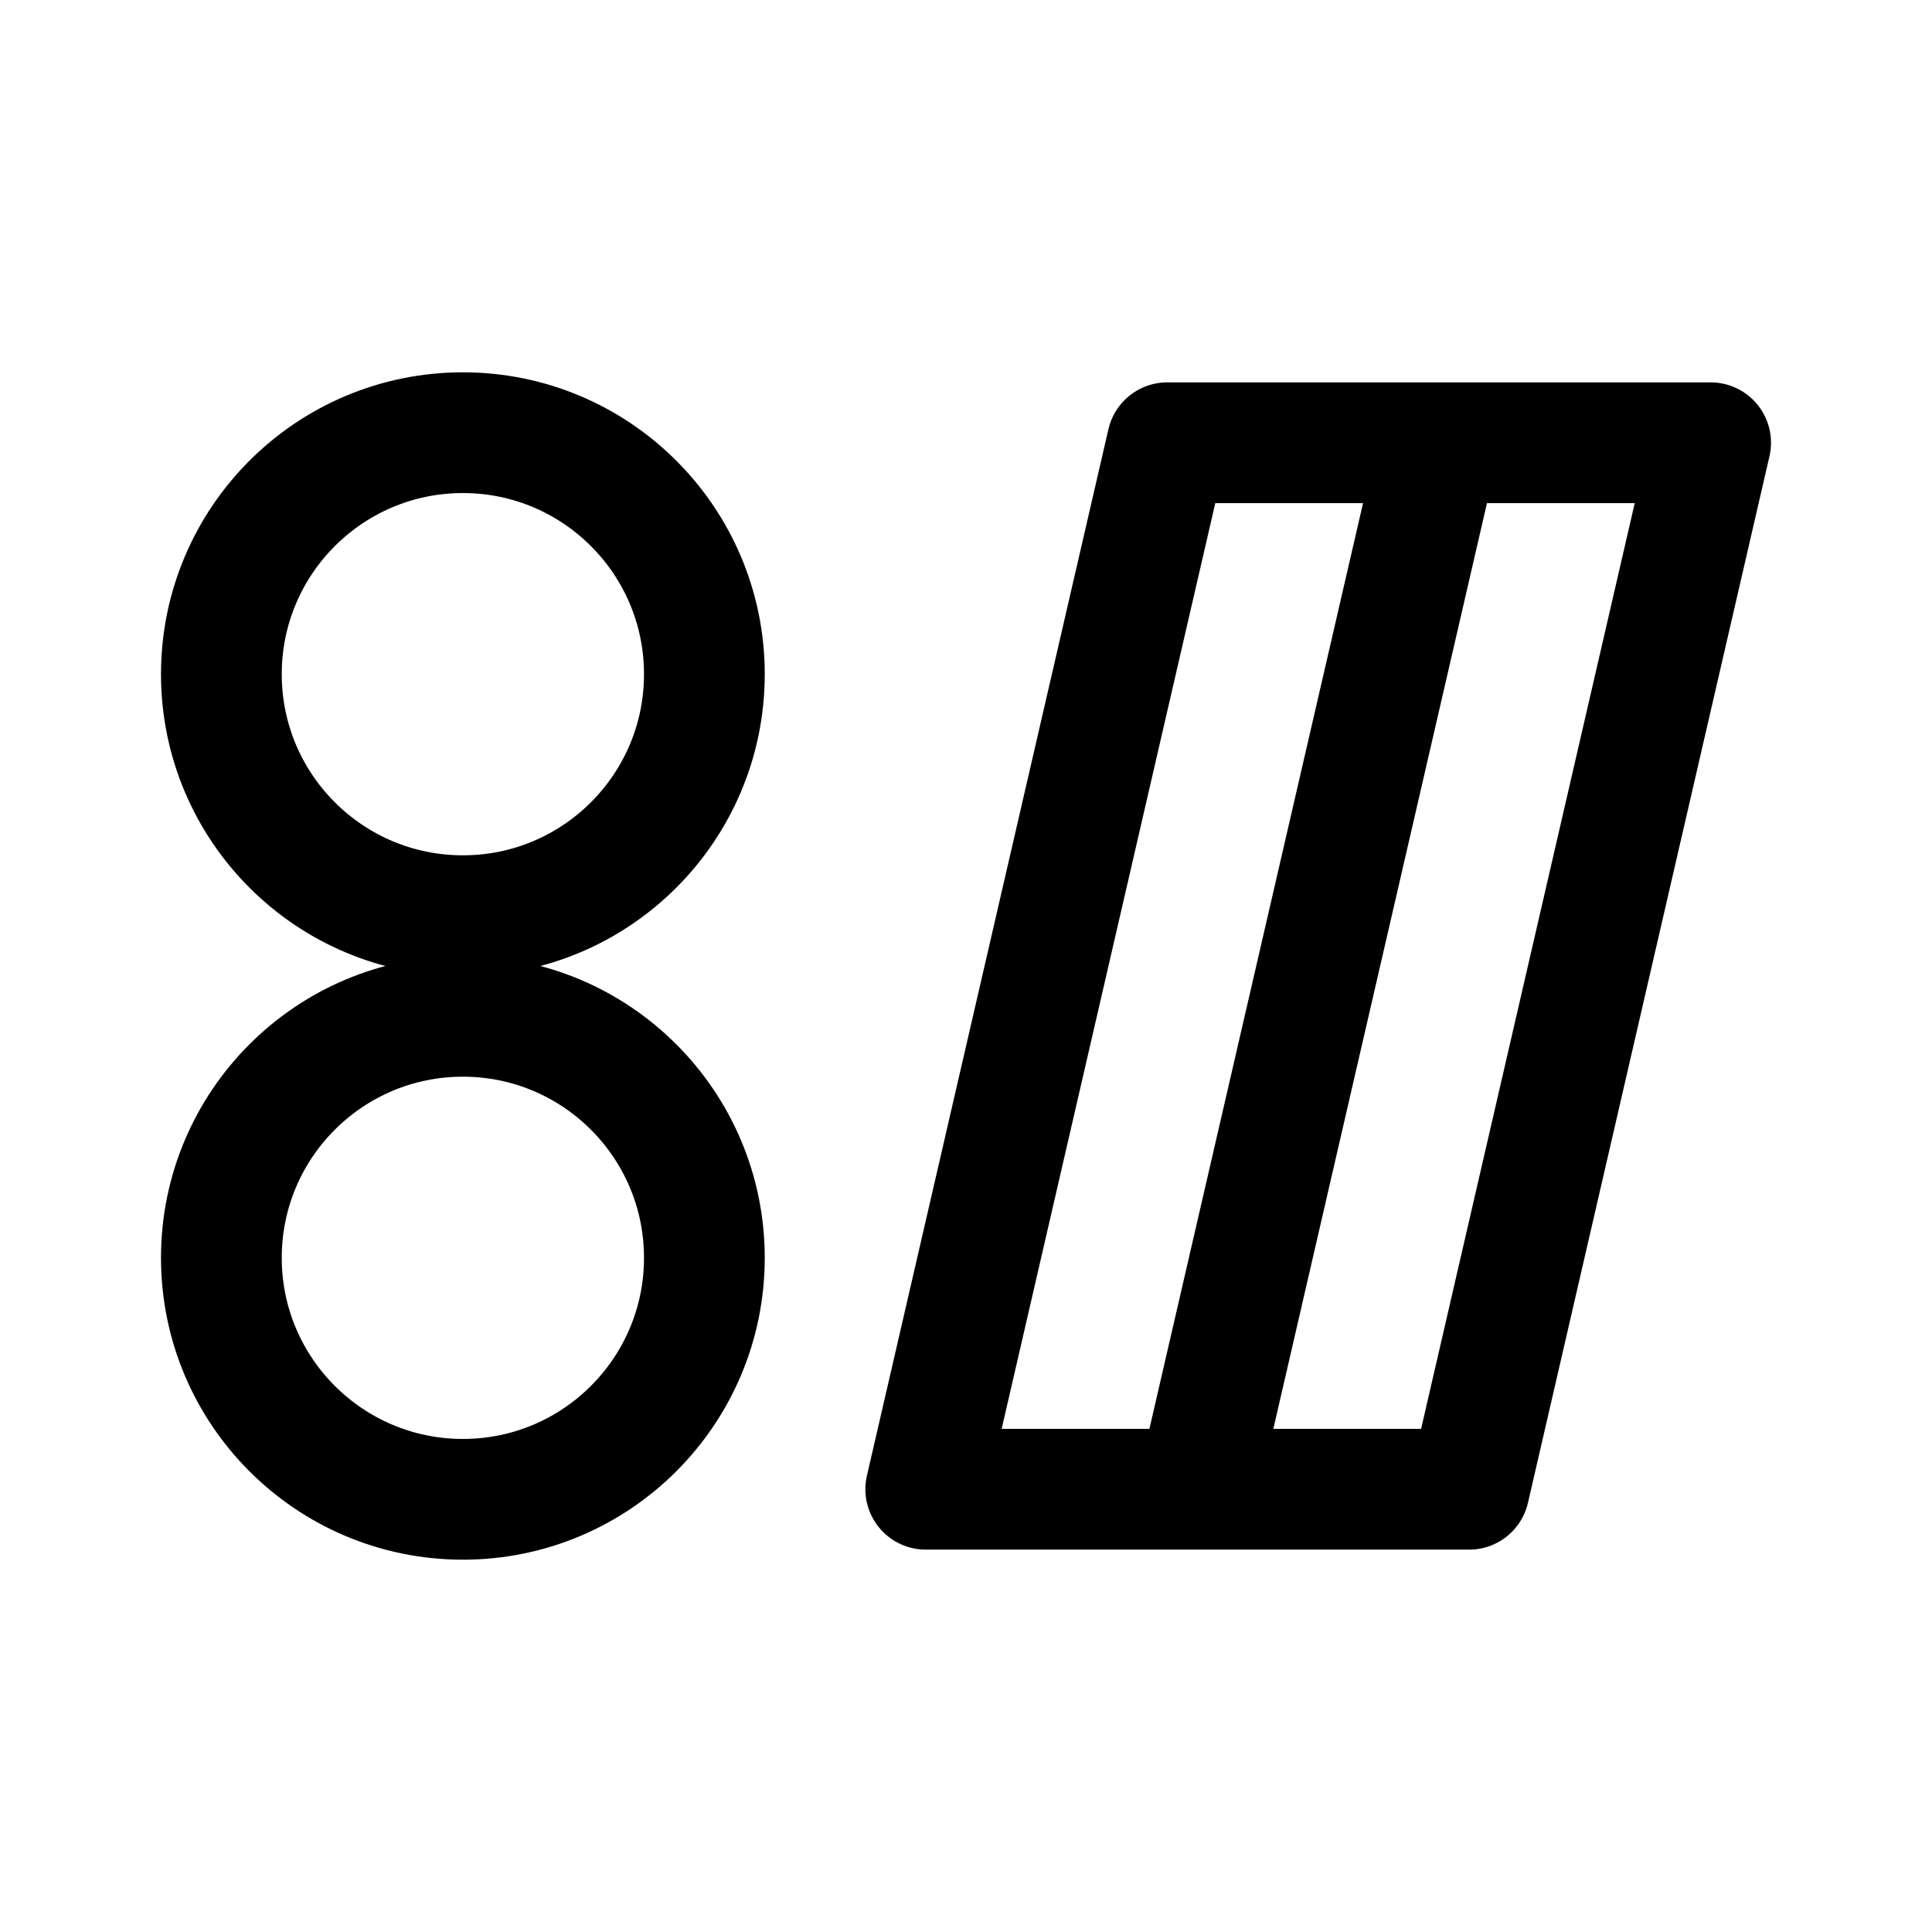 <svg xmlns="http://www.w3.org/2000/svg" width="192" height="192" fill="none"><path stroke="#000" stroke-linecap="round" stroke-linejoin="round" stroke-width="12" d="M116 44h54l-24 104H92zm27 0-24 104"/><circle cx="46" cy="67" r="24" stroke="#000" stroke-linecap="round" stroke-linejoin="round" stroke-width="12"/><circle cx="46" cy="125" r="24" stroke="#000" stroke-linecap="round" stroke-linejoin="round" stroke-width="12"/></svg>
